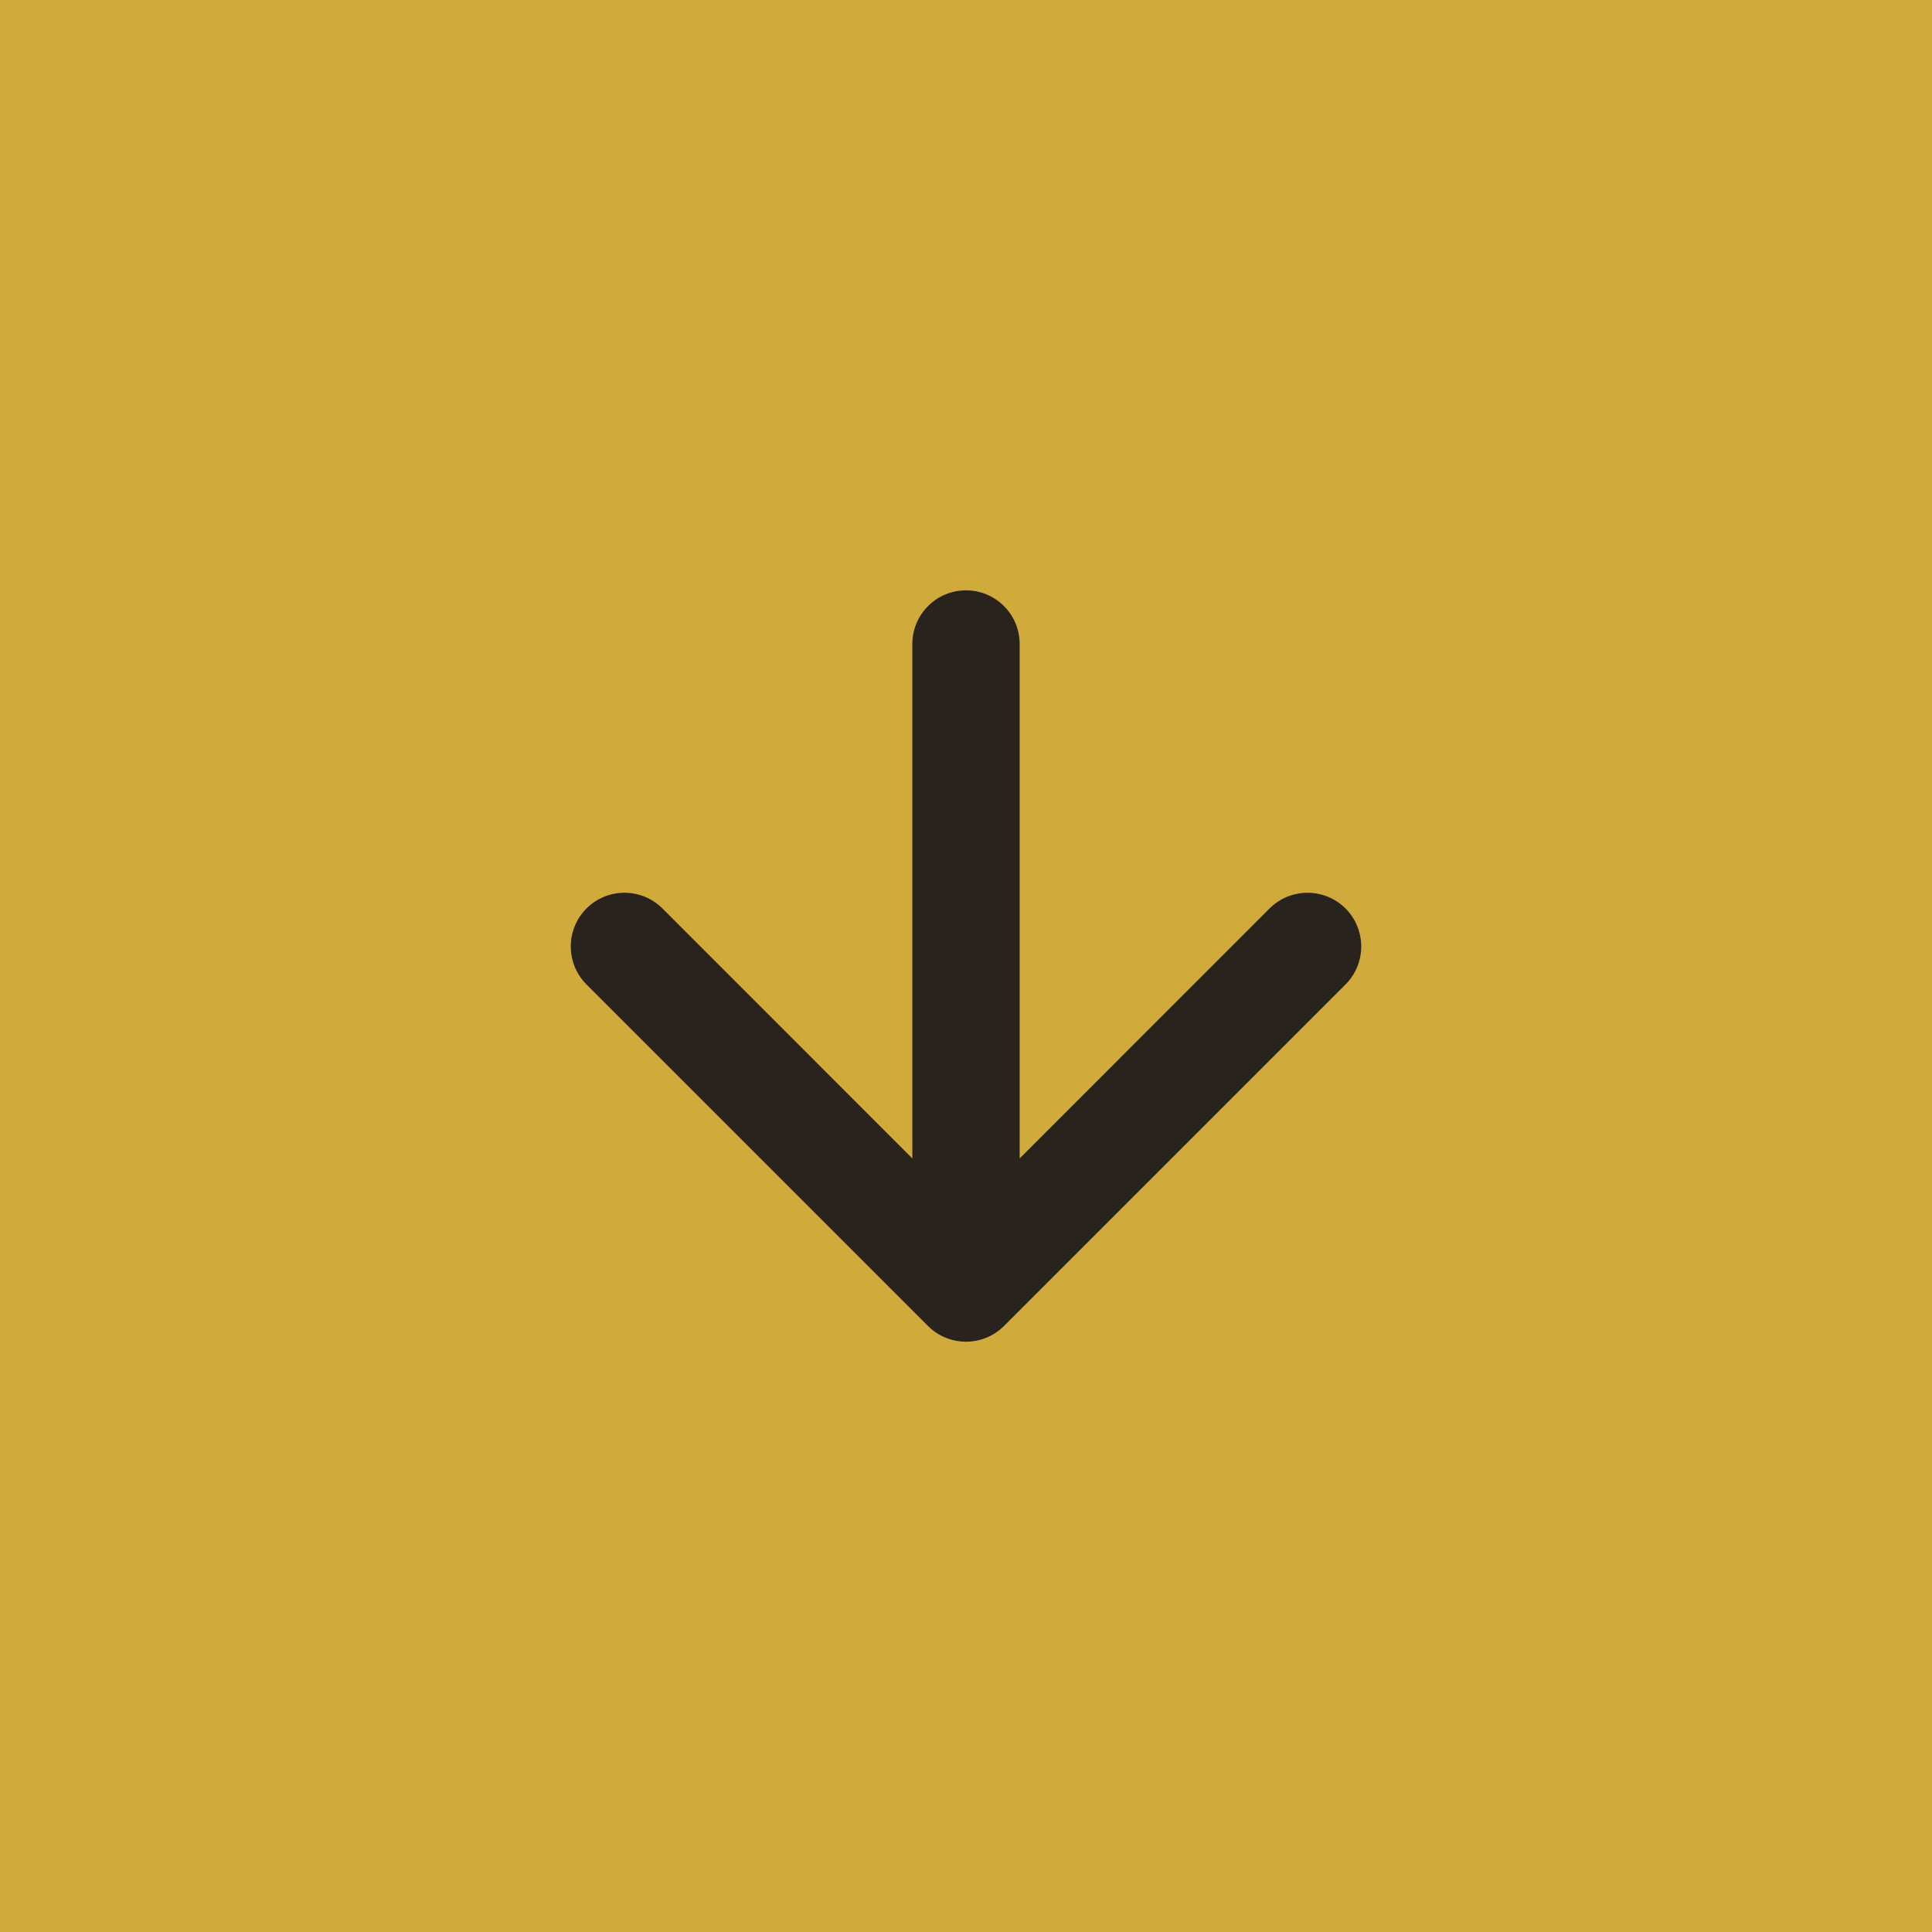 <svg width="18" height="18" viewBox="0 0 18 18" fill="none" xmlns="http://www.w3.org/2000/svg">
<rect width="18" height="18" fill="#D1AA3C"/>
<path d="M9.5 6C9.5 5.724 9.276 5.5 9 5.5C8.724 5.5 8.5 5.724 8.5 6L9.5 6ZM8.646 12.354C8.842 12.549 9.158 12.549 9.354 12.354L12.536 9.172C12.731 8.976 12.731 8.66 12.536 8.464C12.34 8.269 12.024 8.269 11.828 8.464L9 11.293L6.172 8.464C5.976 8.269 5.66 8.269 5.464 8.464C5.269 8.66 5.269 8.976 5.464 9.172L8.646 12.354ZM8.5 6L8.5 12L9.5 12L9.5 6L8.5 6Z" fill="#29231D"/>
</svg>
